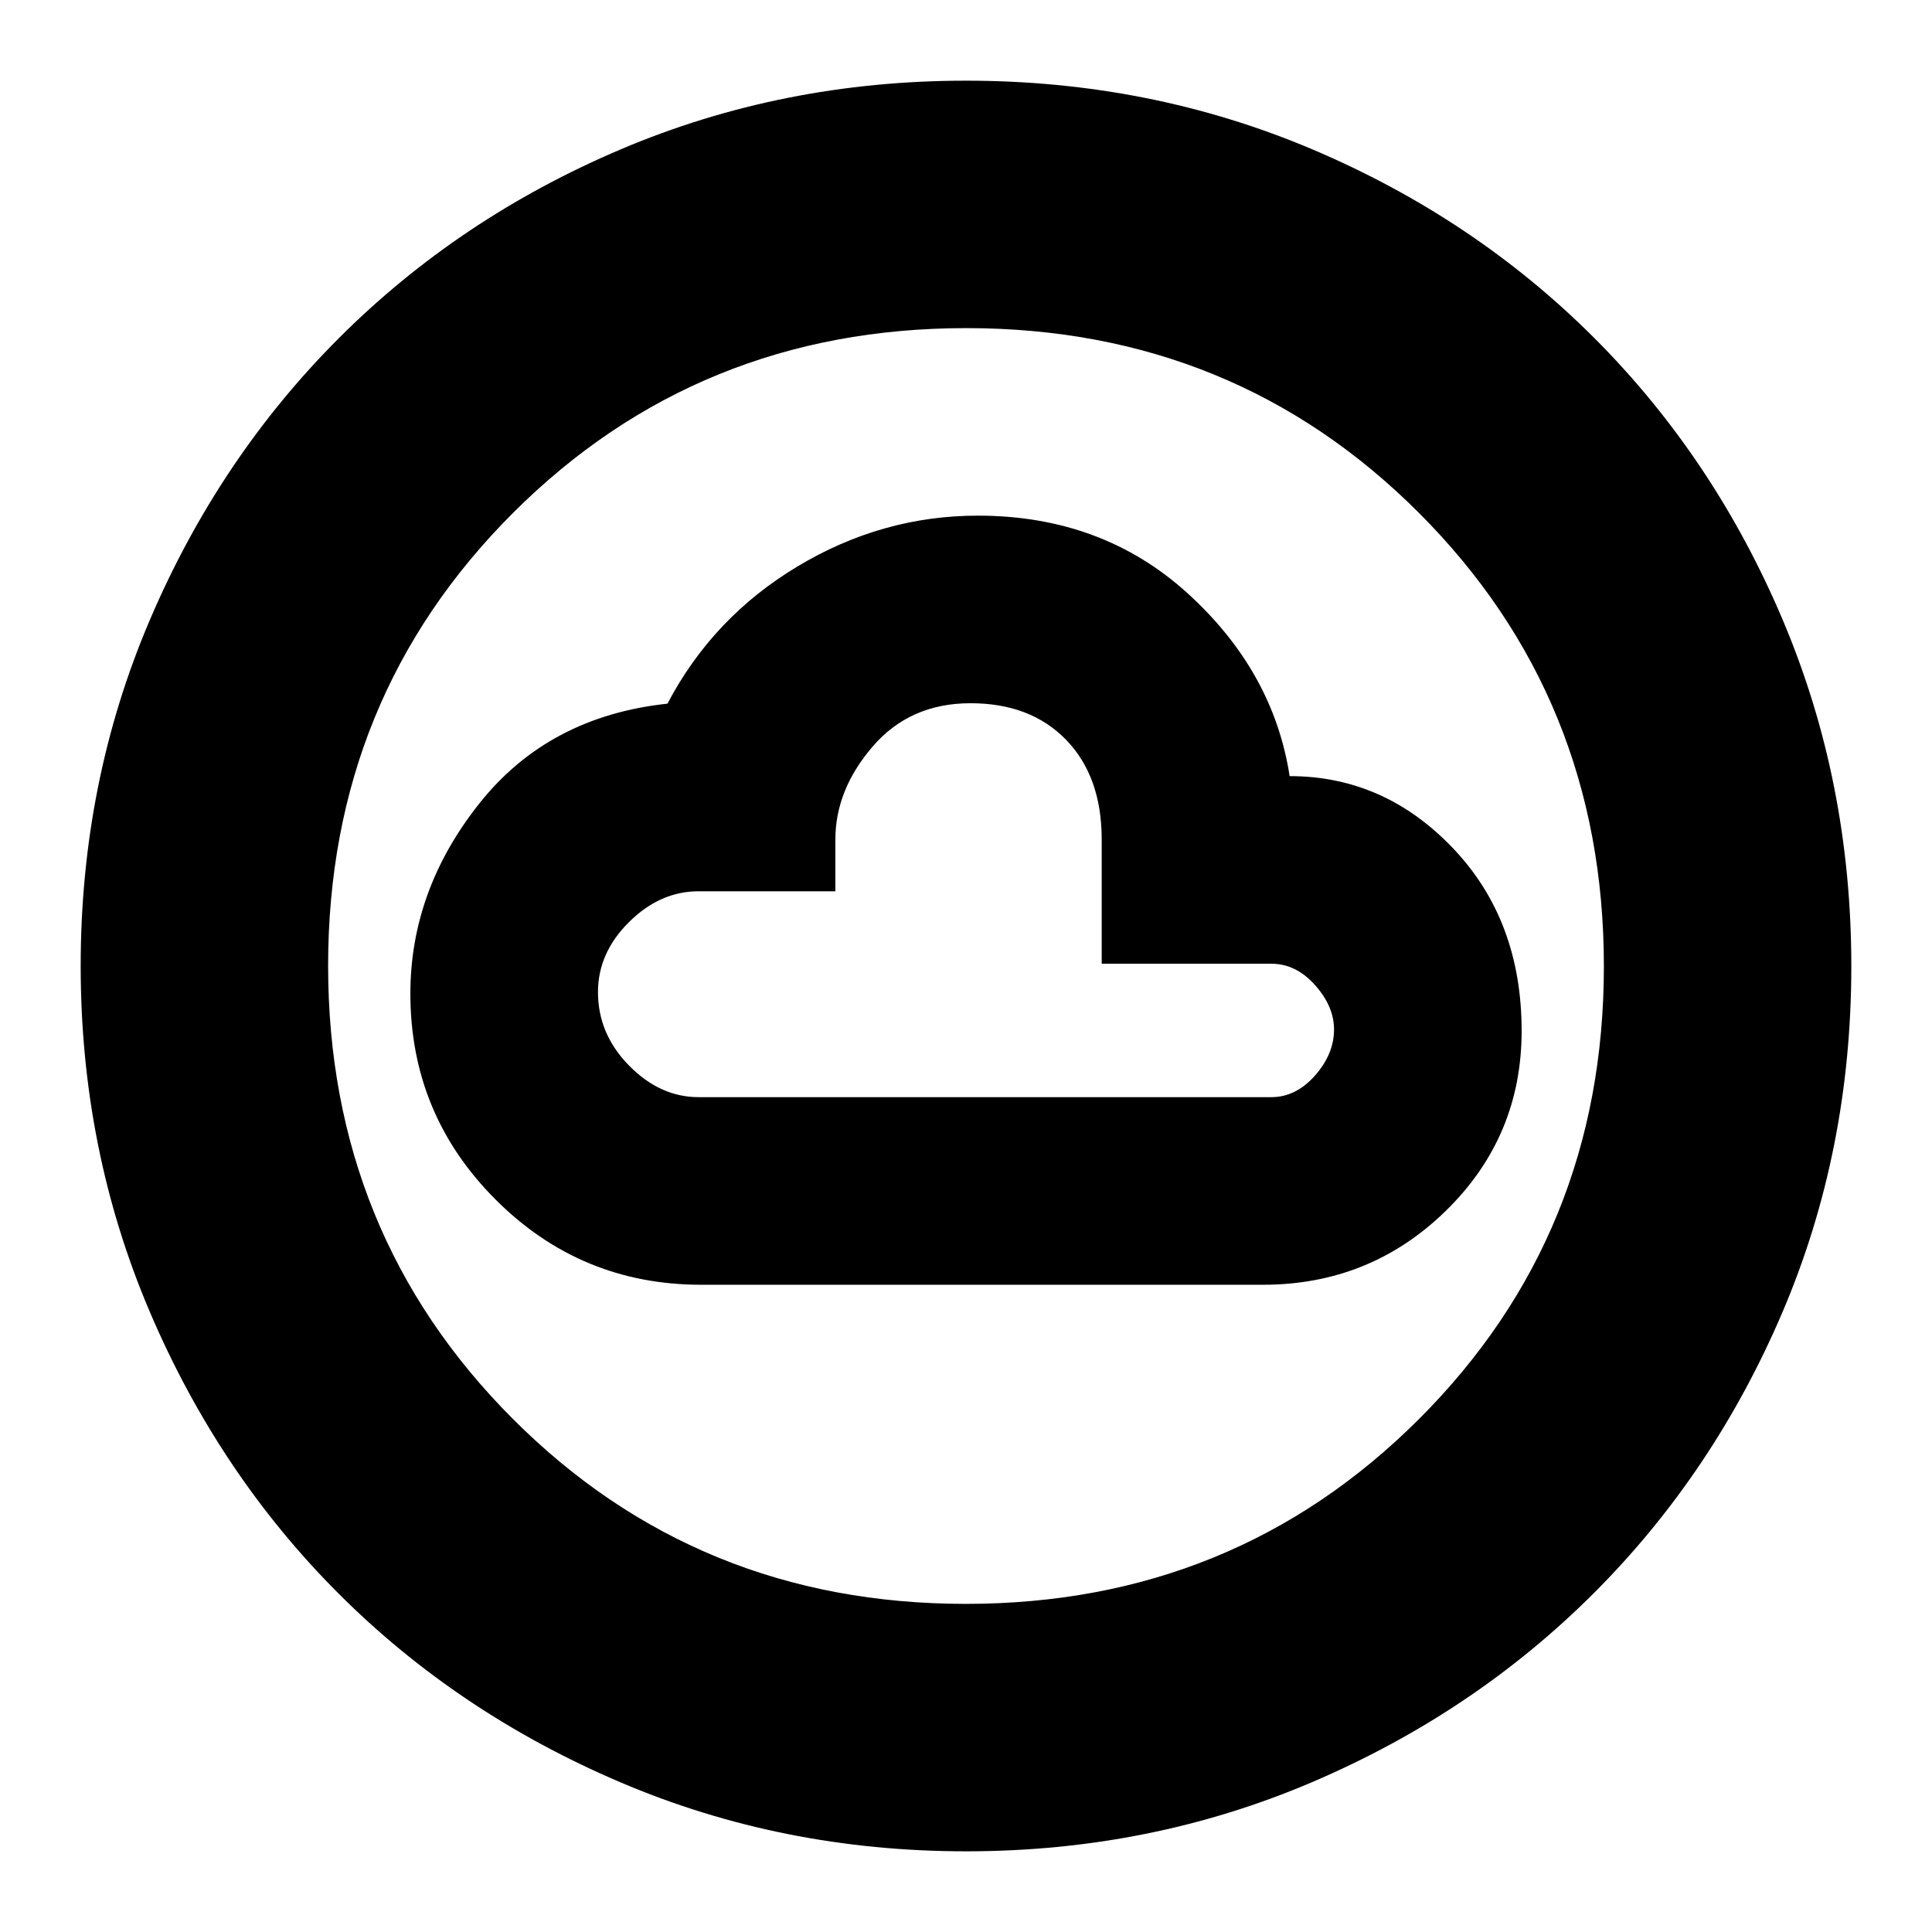 <svg xmlns="http://www.w3.org/2000/svg" height="24" viewBox="0 -960 960 960" width="24"><path d="M348.4-321.61h279.17q53.28 0 90.9-36.78 37.62-36.79 37.62-89.34 0-55.01-34.13-90.81-34.12-35.81-81.15-35.81-8.03-52-50.55-90.71-42.52-38.72-104.39-38.72-47.52 0-89.57 25.22-42.04 25.21-64.65 68.21-59.04 6.31-93.39 49.48-34.35 43.17-34.35 94.61 0 59.93 42.32 102.29 42.31 42.36 102.17 42.36Zm-1.27-93.22q-19.15 0-34.58-15.71-15.42-15.72-15.42-36.5 0-19.47 15.42-34.78 15.43-15.31 34.58-15.31h67.96v-25.7q0-24.69 18.52-46.21 18.51-21.53 48.65-21.53 29.87 0 47.52 18.22 17.65 18.22 17.65 49.52v61.7h84.31q12.18 0 21.66 10.58 9.47 10.59 9.47 22.07 0 12.22-9.47 22.94-9.48 10.71-21.66 10.71H347.13ZM480-40.09q-91.34 0-171.86-34.35-80.53-34.35-139.94-93.76-59.41-59.41-93.76-139.94Q40.09-388.66 40.09-480q0-91.59 34.41-172.06 34.4-80.47 94.01-140.04 59.6-59.56 139.93-93.69 80.34-34.12 171.56-34.12 91.58 0 172.07 34.11 80.49 34.12 140.05 93.68 59.56 59.56 93.68 140.08 34.11 80.51 34.11 172.12 0 91.62-34.12 171.71-34.13 80.1-93.69 139.7-59.57 59.61-140.04 94.01Q571.59-40.09 480-40.09Zm-.13-122.95q133.25 0 225.17-91.79 91.92-91.79 91.92-225.04t-91.79-225.17q-91.79-91.92-225.04-91.92t-225.17 91.79q-91.92 91.79-91.92 225.04t91.79 225.17q91.79 91.92 225.04 91.92ZM480-480Z"/></svg>